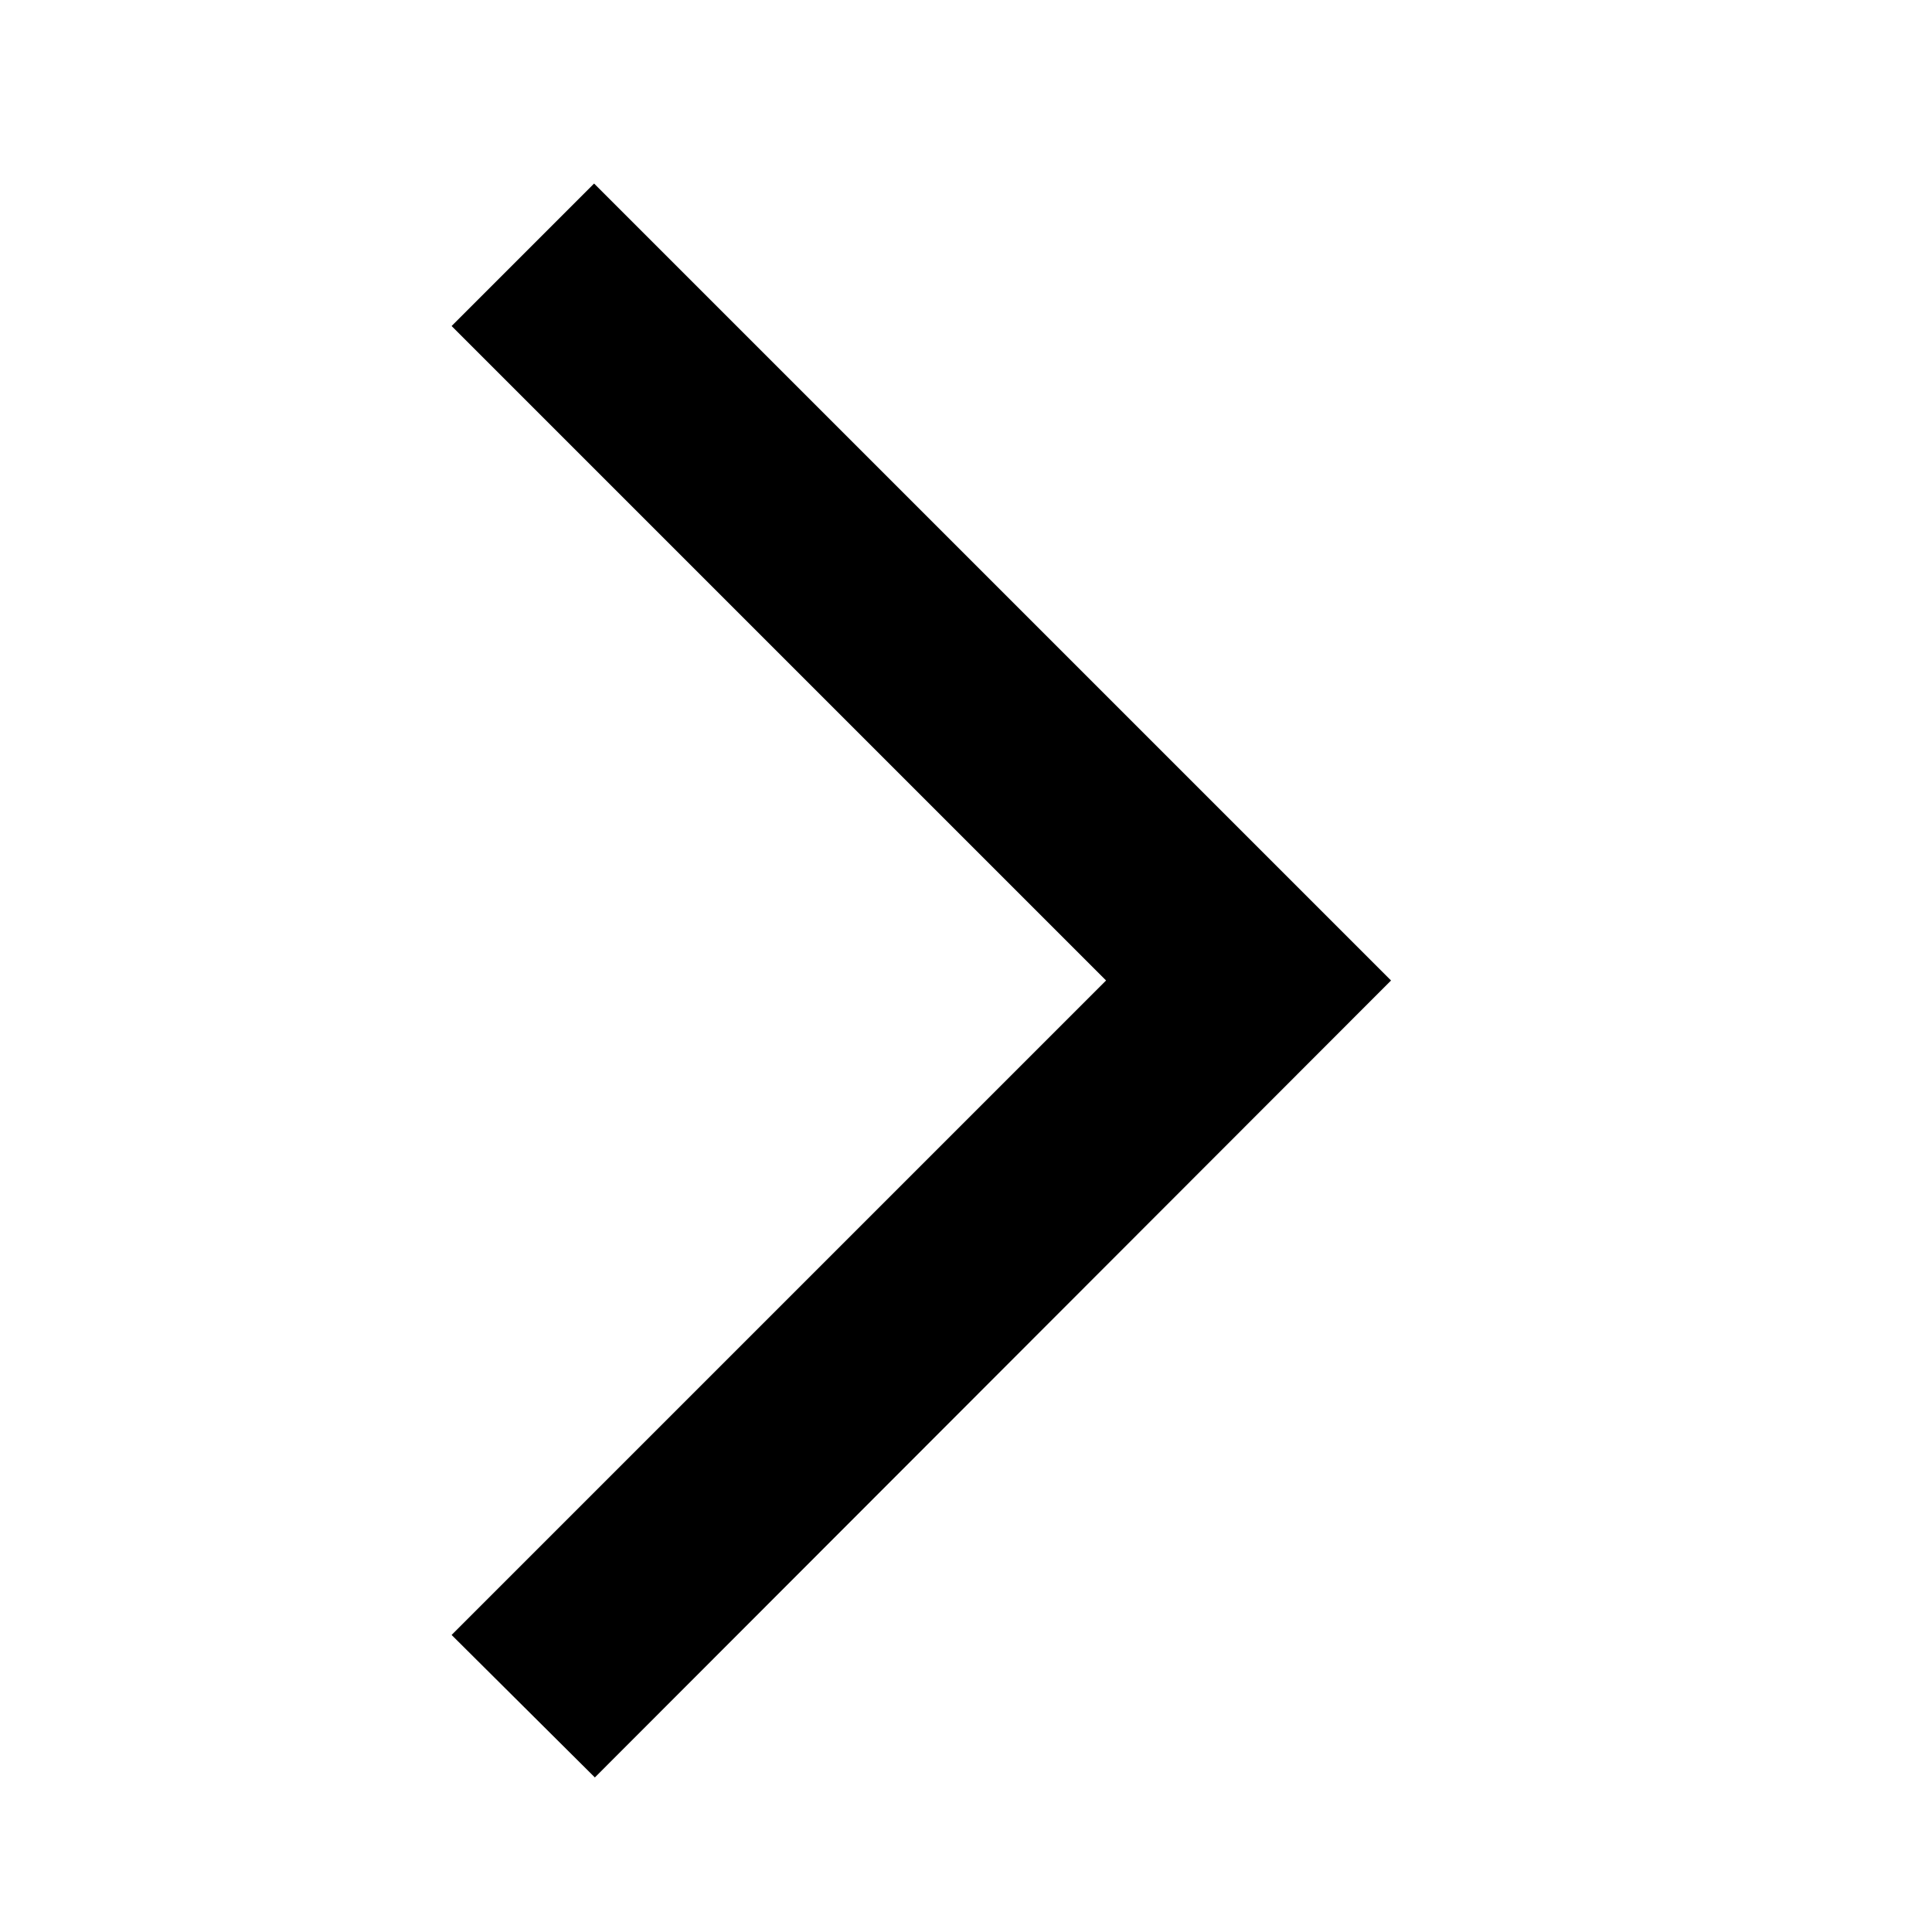 <svg width="20" height="20" viewBox="0 0 20 20" fill="none" xmlns="http://www.w3.org/2000/svg">
<path d="M4.675 16.925L6.158 18.4L14.4 10.15L6.15 1.9L4.675 3.375L11.45 10.15L4.675 16.925V16.925Z" fill="black"/>
</svg>

